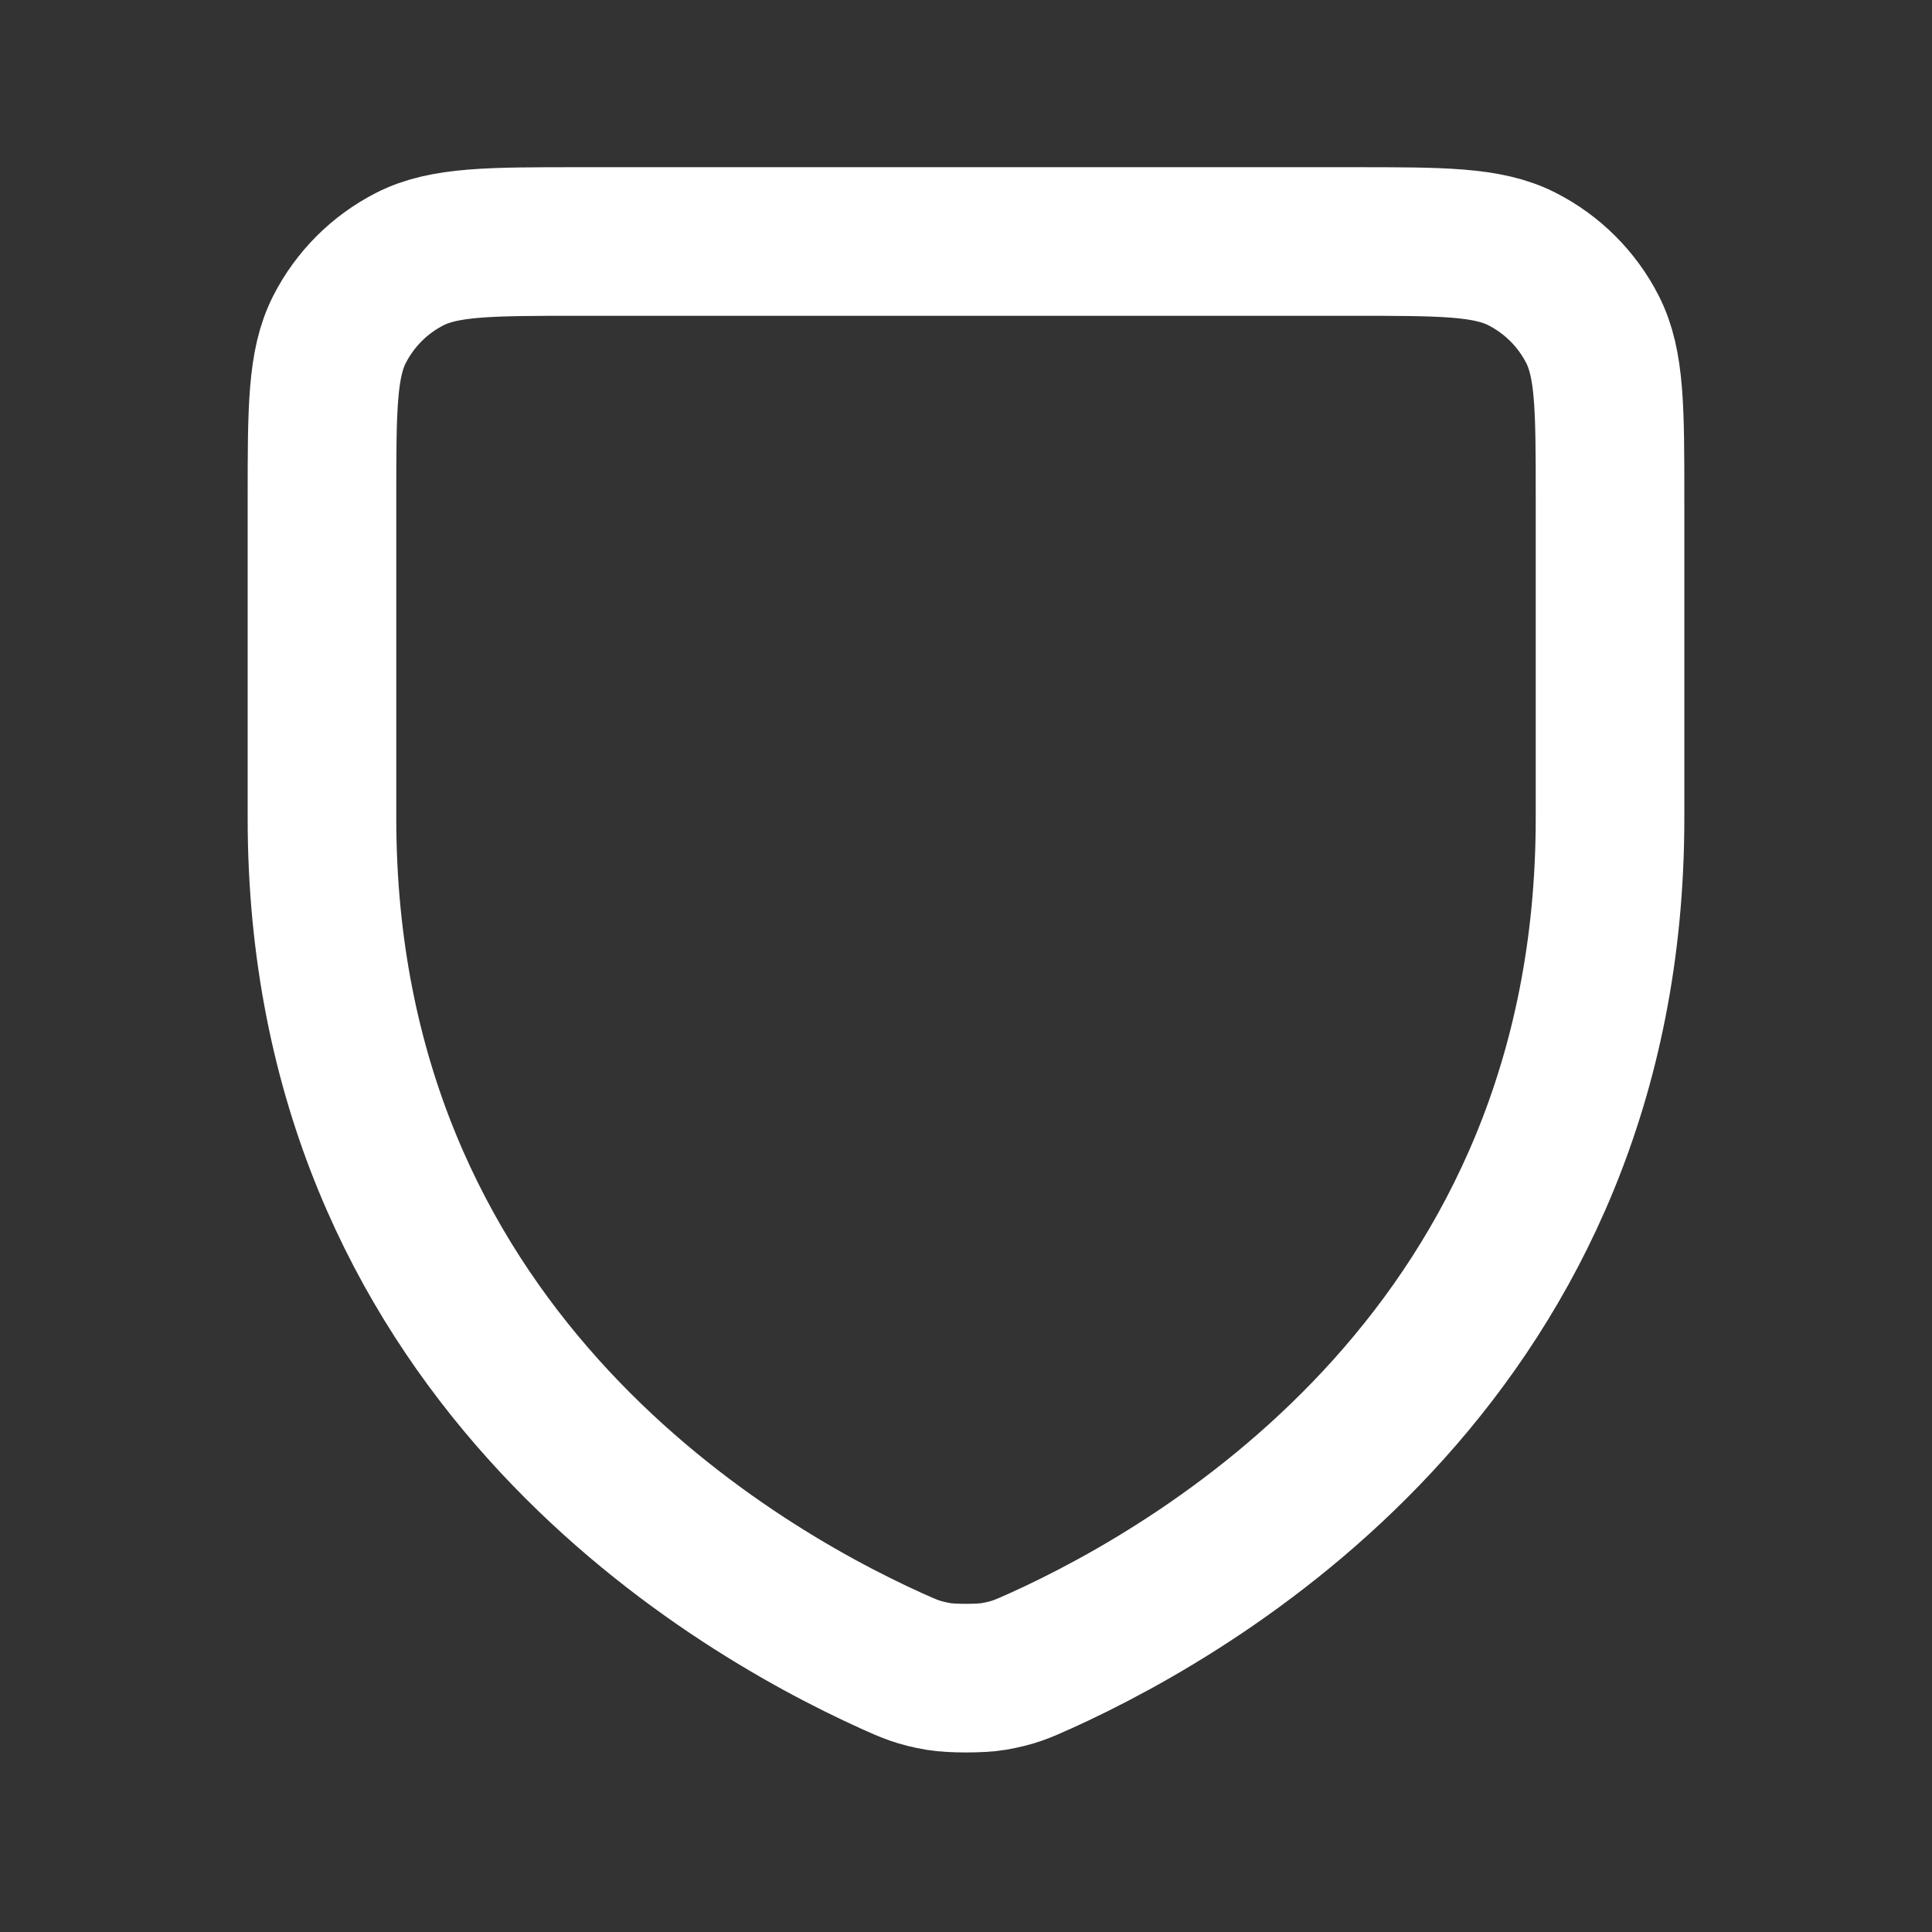 <svg width="26" height="26" viewBox="0 0 26 26" fill="none" xmlns="http://www.w3.org/2000/svg">
<rect x="0" y="0" width="26" height="26" fill="#333333" stroke="none"/>
<path d="M14.003 22.351C16.285 21.318 21.667 18.128 21.667 11.012V6.713C21.667 5.502 21.667 4.896 21.431 4.433C21.223 4.025 20.891 3.694 20.483 3.486C20.02 3.25 19.414 3.25 18.2 3.25H7.8C6.587 3.25 5.98 3.25 5.516 3.486C5.108 3.694 4.777 4.025 4.569 4.433C4.333 4.896 4.333 5.503 4.333 6.717V11.012C4.333 18.128 9.715 21.318 11.997 22.351C12.239 22.46 12.36 22.515 12.634 22.562C12.807 22.591 13.194 22.591 13.367 22.562C13.64 22.515 13.76 22.46 14 22.352L14.003 22.351Z" stroke="white" stroke-width="2" stroke-linecap="round" stroke-linejoin="round"/>
</svg>
